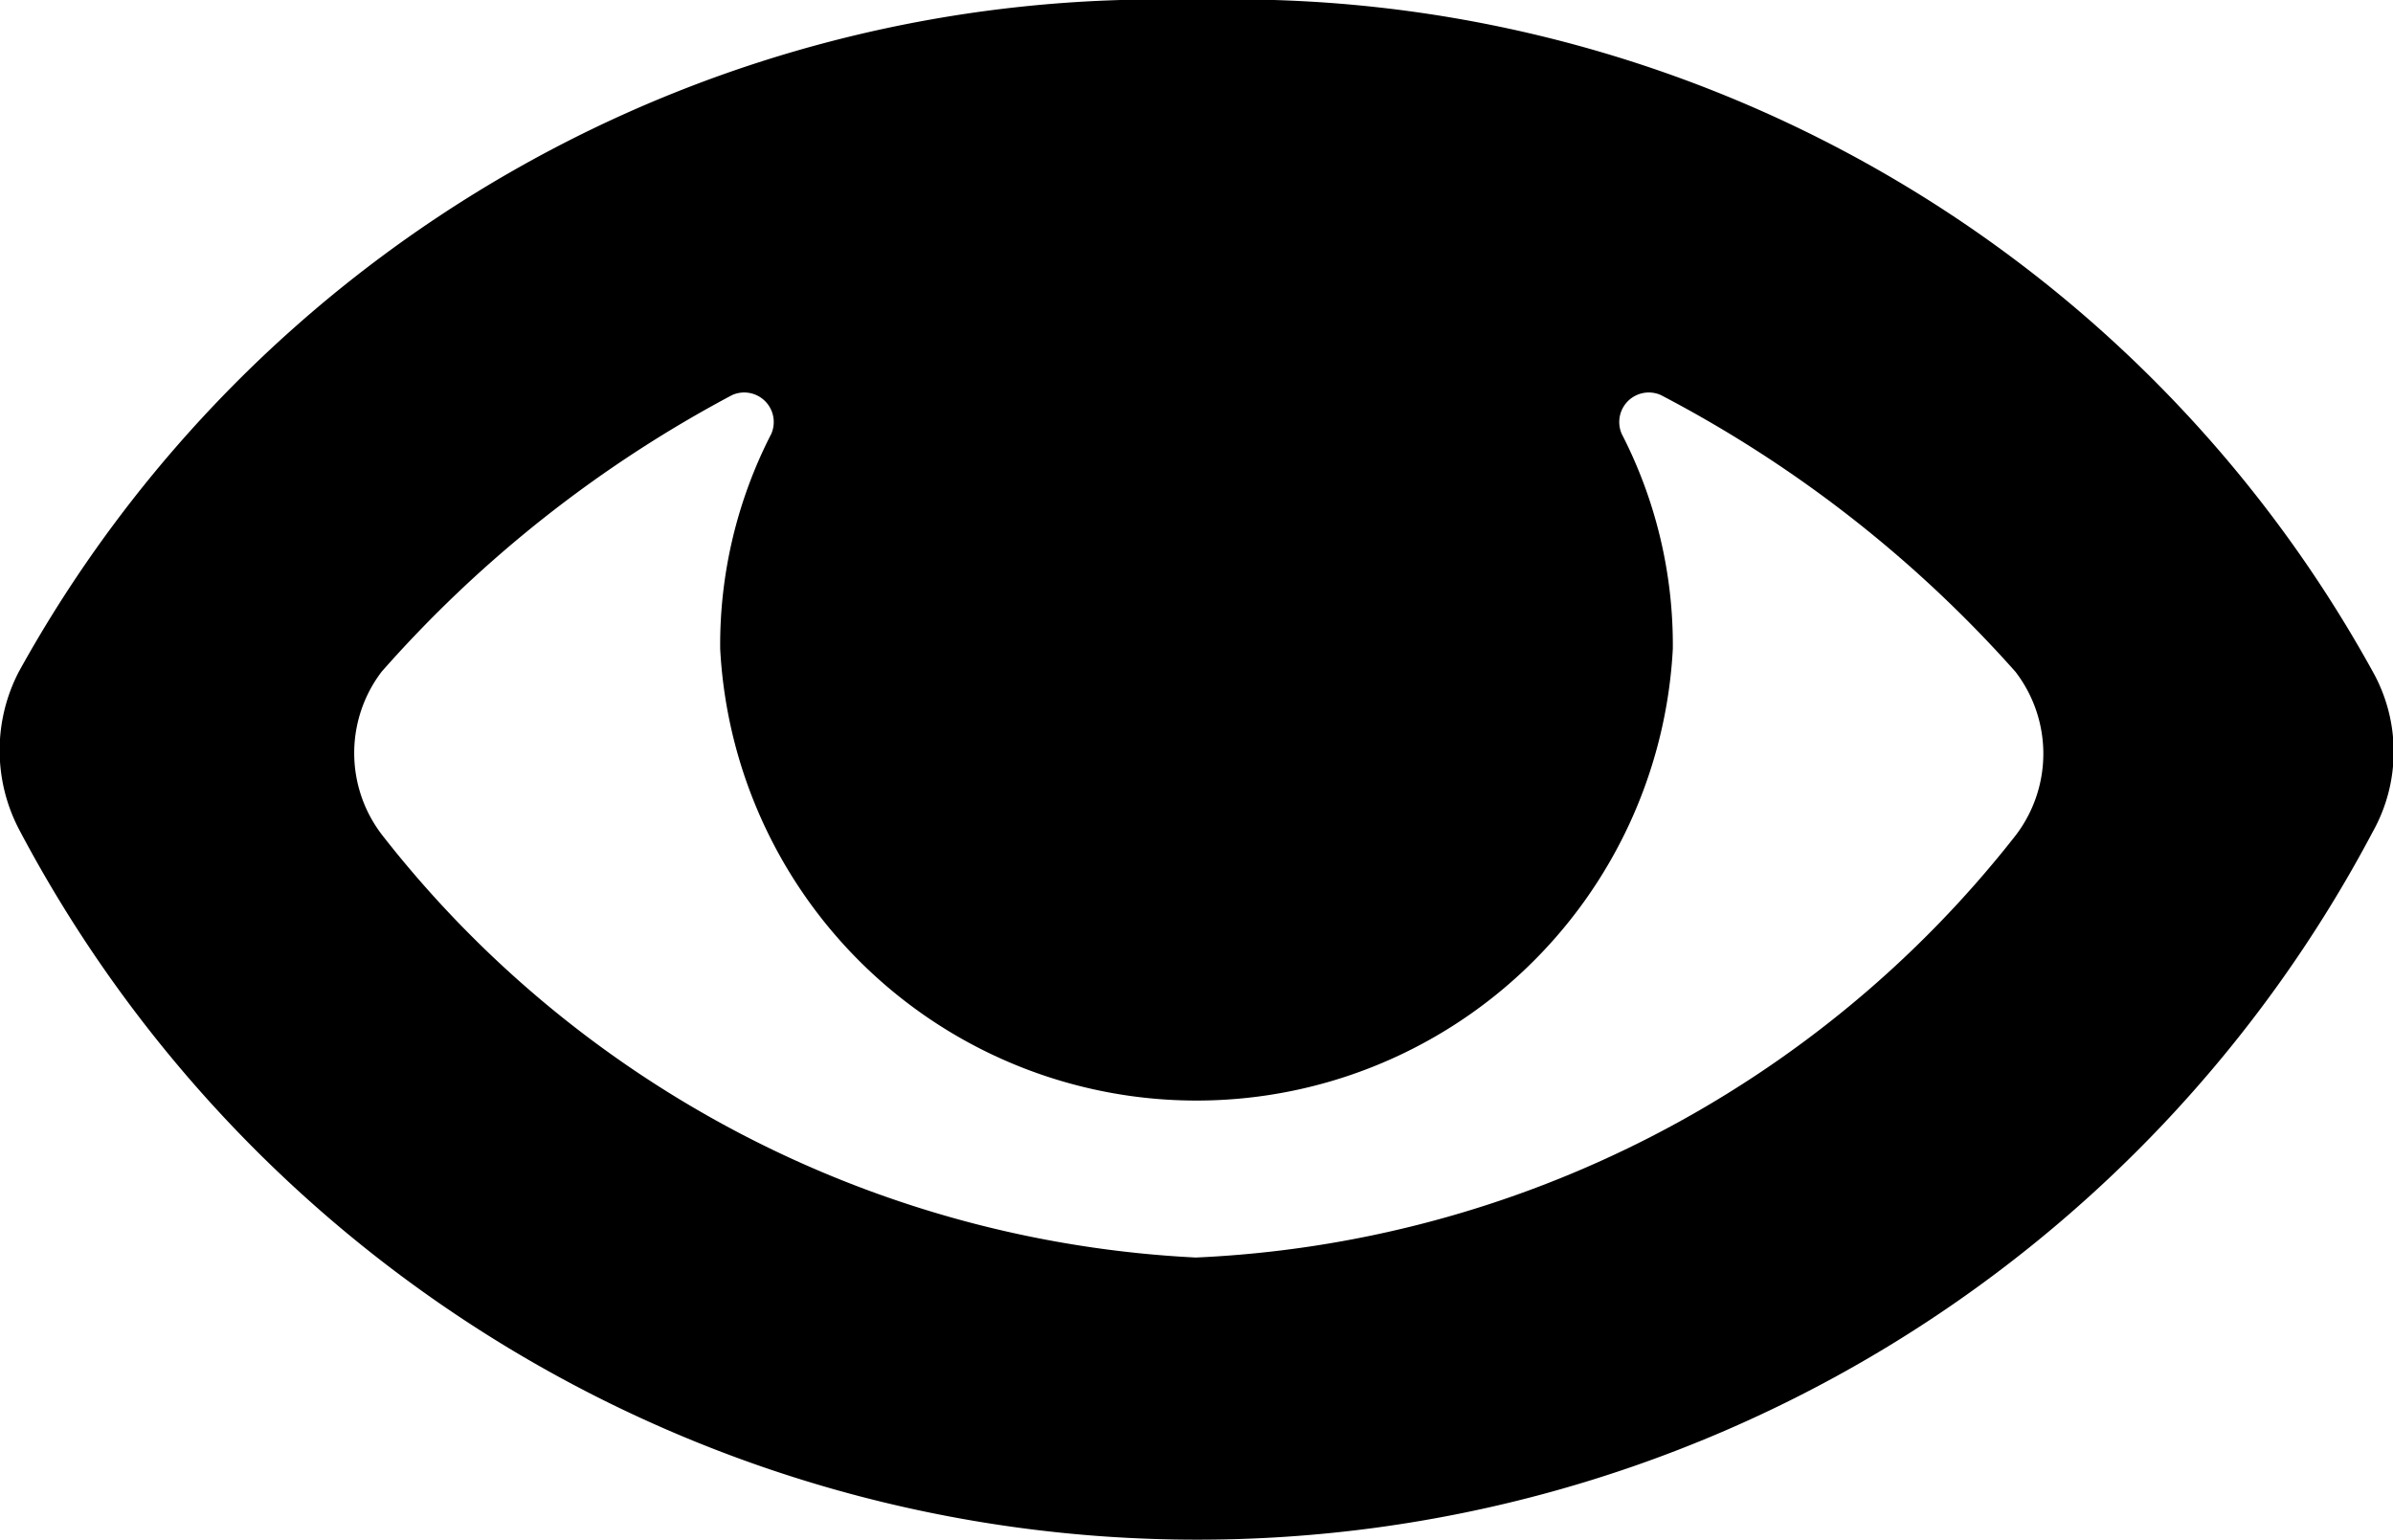 <svg xmlns="http://www.w3.org/2000/svg" viewBox="0 0 17.81 11.46"><g id="Ebene_2" data-name="Ebene 2"><g id="Layer_1" data-name="Layer 1"><path d="M17.66,5A9.67,9.67,0,0,0,8.9,0,9.69,9.69,0,0,0,.14,5a1.27,1.27,0,0,0,0,1.17A9.91,9.91,0,0,0,8.9,11.46a9.89,9.89,0,0,0,8.76-5.27A1.22,1.22,0,0,0,17.66,5ZM8.9,9.36A8.2,8.2,0,0,1,2.84,6.21,1,1,0,0,1,2.84,5,9.26,9.26,0,0,1,5.45,2.94a.22.22,0,0,1,.29.29,3.43,3.43,0,0,0-.38,1.6,3.55,3.55,0,0,0,7.09,0,3.43,3.43,0,0,0-.38-1.6.22.22,0,0,1,.29-.29A9.26,9.26,0,0,1,15,5a1,1,0,0,1,0,1.22A8.21,8.21,0,0,1,8.9,9.36Z"/></g></g></svg>